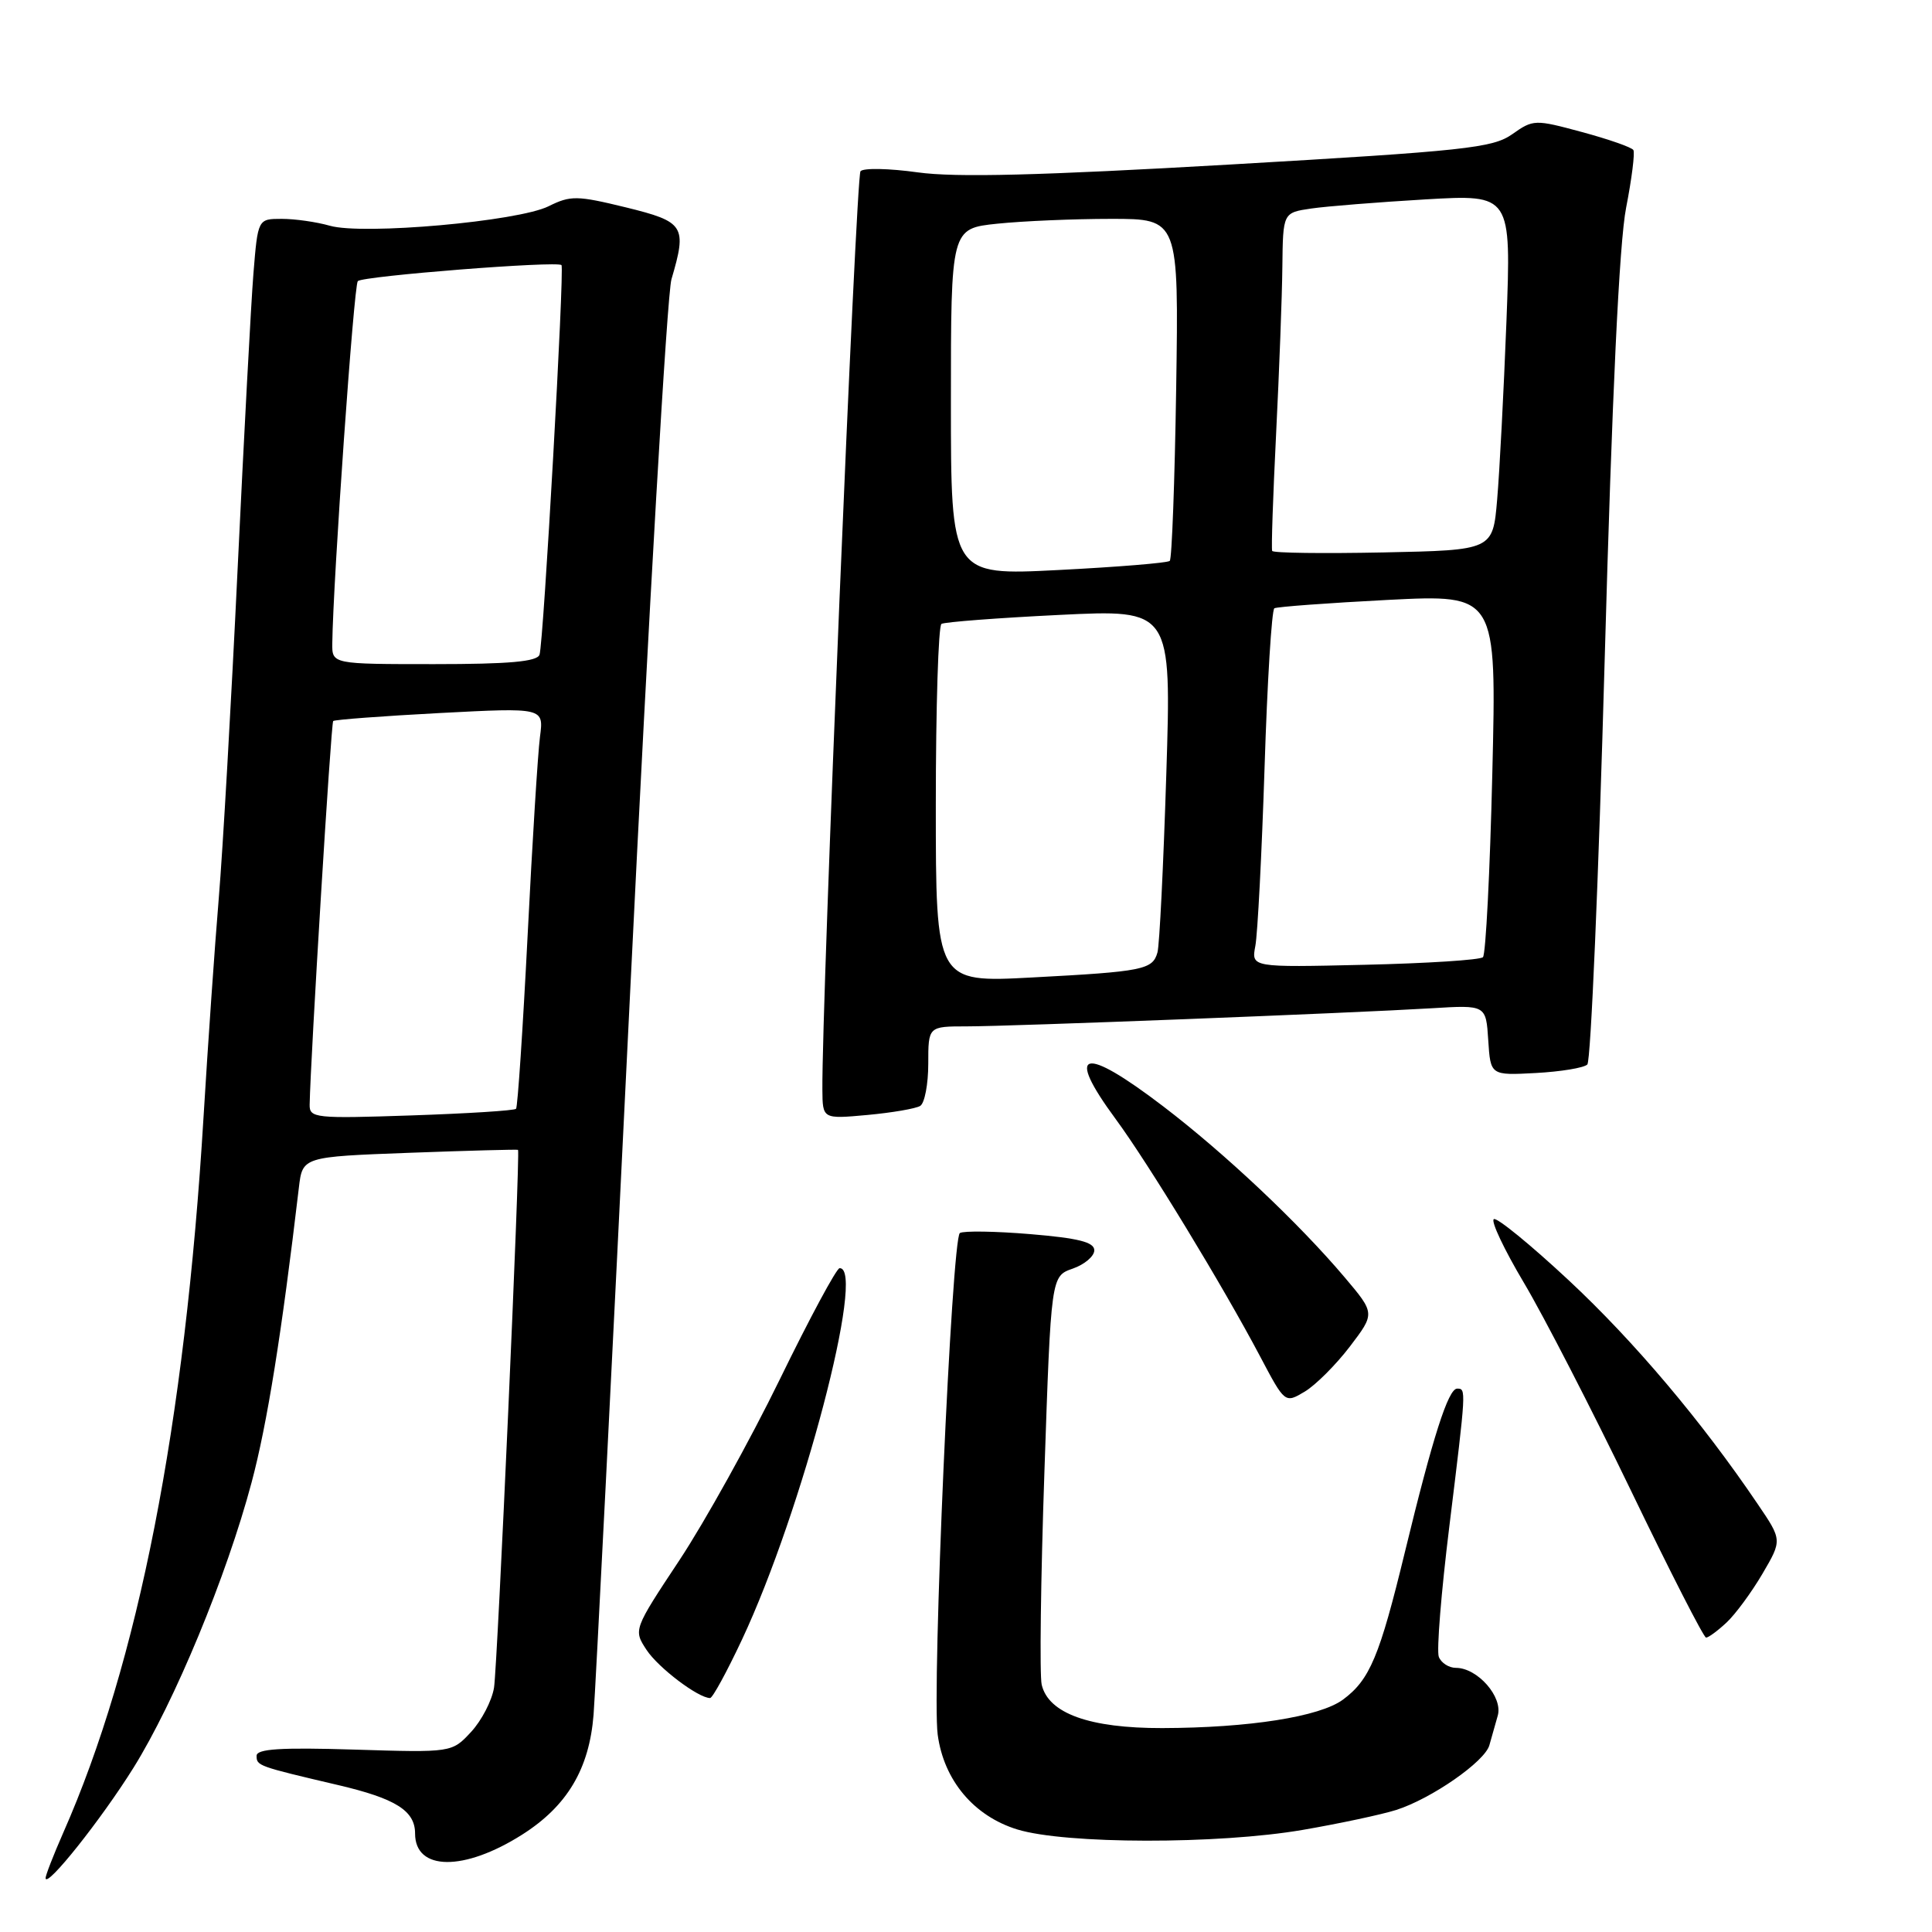 <?xml version="1.0" encoding="UTF-8" standalone="no"?>
<!DOCTYPE svg PUBLIC "-//W3C//DTD SVG 1.1//EN" "http://www.w3.org/Graphics/SVG/1.1/DTD/svg11.dtd" >
<svg xmlns="http://www.w3.org/2000/svg" xmlns:xlink="http://www.w3.org/1999/xlink" version="1.1" viewBox="0 0 256 256">
 <g >
 <path fill="currentColor"
d=" M 17.68 234.25 C 23.12 225.53 30.03 208.85 33.34 196.42 C 35.40 188.71 37.32 176.73 39.60 157.39 C 40.08 153.28 40.08 153.28 54.29 152.75 C 62.11 152.46 68.56 152.29 68.64 152.36 C 68.96 152.68 65.92 220.75 65.46 223.63 C 65.18 225.35 63.81 227.99 62.42 229.49 C 59.88 232.23 59.88 232.23 46.94 231.83 C 37.21 231.53 34.00 231.73 34.00 232.65 C 34.00 233.98 34.15 234.03 44.80 236.53 C 52.44 238.32 55.00 239.93 55.00 242.95 C 55.00 247.92 61.47 247.99 69.17 243.11 C 75.15 239.32 78.08 234.40 78.65 227.22 C 78.90 224.08 81.09 180.78 83.52 131.00 C 85.95 81.22 88.40 38.93 88.97 37.01 C 91.05 29.94 90.71 29.39 82.94 27.48 C 76.46 25.90 75.61 25.88 72.69 27.33 C 68.64 29.34 48.08 31.17 43.70 29.91 C 41.95 29.41 39.09 29.00 37.34 29.00 C 34.17 29.00 34.17 29.00 33.58 36.25 C 33.26 40.24 32.32 57.90 31.48 75.50 C 30.64 93.10 29.52 112.67 28.99 119.00 C 28.46 125.33 27.55 138.38 26.97 148.00 C 24.51 188.77 18.32 220.35 8.37 242.87 C 7.07 245.83 6.02 248.53 6.04 248.87 C 6.13 250.24 13.41 241.09 17.68 234.25 Z  M 172.62 242.47 C 177.50 241.63 183.07 240.44 185.00 239.83 C 189.67 238.34 196.75 233.42 197.35 231.25 C 197.62 230.29 198.12 228.52 198.46 227.33 C 199.17 224.86 195.78 221.00 192.92 221.00 C 191.98 221.00 190.96 220.34 190.65 219.54 C 190.34 218.73 190.97 210.97 192.04 202.29 C 194.29 183.98 194.29 184.00 193.08 184.00 C 191.90 184.00 189.86 190.39 186.16 205.64 C 182.79 219.52 181.51 222.57 177.95 225.21 C 174.87 227.48 165.53 228.95 154.00 228.98 C 144.37 229.00 138.92 227.04 138.03 223.23 C 137.74 221.98 137.90 209.29 138.39 195.03 C 139.27 169.10 139.27 169.10 142.14 168.10 C 143.71 167.55 145.00 166.46 145.00 165.67 C 145.00 164.59 142.89 164.06 136.54 163.53 C 131.89 163.14 127.69 163.08 127.19 163.38 C 126.11 164.05 123.46 223.92 124.25 229.85 C 125.06 235.90 129.04 240.64 134.79 242.41 C 141.16 244.37 161.38 244.40 172.62 242.47 Z  M 98.32 217.25 C 106.28 200.30 114.80 167.87 111.25 168.04 C 110.84 168.05 107.27 174.69 103.32 182.79 C 99.37 190.88 93.39 201.65 90.03 206.73 C 83.93 215.94 83.93 215.96 85.67 218.62 C 87.22 220.98 92.51 224.99 94.09 225.00 C 94.42 225.00 96.32 221.51 98.32 217.25 Z  M 228.77 215.00 C 229.95 213.90 232.09 210.99 233.53 208.54 C 236.15 204.07 236.15 204.07 232.90 199.29 C 225.49 188.33 216.53 177.73 207.88 169.66 C 202.82 164.94 198.35 161.29 197.94 161.54 C 197.52 161.80 199.32 165.59 201.93 169.98 C 204.54 174.37 210.91 186.74 216.09 197.47 C 221.26 208.20 225.75 216.98 226.06 216.99 C 226.37 217.00 227.59 216.10 228.77 215.00 Z  M 178.86 178.43 C 182.21 174.03 182.21 174.03 178.18 169.26 C 172.07 162.04 162.33 152.86 154.15 146.61 C 143.46 138.45 141.06 139.09 147.84 148.29 C 152.16 154.16 162.01 170.34 166.97 179.73 C 170.26 185.96 170.26 185.96 172.88 184.40 C 174.32 183.54 177.01 180.85 178.86 178.43 Z  M 121.93 146.54 C 122.52 146.18 123.00 143.66 123.00 140.94 C 123.00 136.00 123.00 136.00 128.11 136.00 C 133.96 136.00 178.90 134.25 189.70 133.60 C 196.90 133.16 196.90 133.16 197.20 137.83 C 197.50 142.50 197.50 142.50 203.50 142.18 C 206.80 142.00 209.87 141.50 210.33 141.05 C 210.79 140.60 211.82 116.45 212.63 87.37 C 213.60 52.49 214.56 32.12 215.47 27.52 C 216.22 23.68 216.65 20.25 216.43 19.88 C 216.21 19.52 213.15 18.45 209.63 17.50 C 203.38 15.81 203.17 15.81 200.37 17.79 C 197.78 19.61 194.11 20.00 163.00 21.80 C 137.85 23.25 126.63 23.54 121.61 22.84 C 117.82 22.31 114.41 22.24 114.02 22.69 C 113.42 23.38 108.87 133.05 108.97 144.39 C 109.00 148.28 109.00 148.28 114.93 147.74 C 118.19 147.44 121.34 146.90 121.93 146.54 Z  M 41.03 146.38 C 41.15 140.11 43.86 95.81 44.15 95.54 C 44.34 95.36 50.70 94.88 58.28 94.48 C 72.06 93.76 72.06 93.76 71.55 97.63 C 71.27 99.76 70.53 111.62 69.91 124.00 C 69.28 136.38 68.59 146.69 68.38 146.92 C 68.16 147.16 61.92 147.55 54.49 147.80 C 41.78 148.23 41.00 148.15 41.03 146.38 Z  M 44.03 85.25 C 44.14 76.81 46.89 37.78 47.41 37.25 C 48.10 36.57 73.92 34.54 74.40 35.13 C 74.81 35.64 72.02 85.20 71.49 86.75 C 71.18 87.67 67.46 88.00 57.53 88.00 C 44.00 88.00 44.00 88.00 44.03 85.25 Z  M 124.00 106.66 C 124.00 93.71 124.34 82.91 124.75 82.67 C 125.16 82.42 132.19 81.88 140.37 81.48 C 155.23 80.75 155.23 80.75 154.54 102.62 C 154.16 114.66 153.64 125.26 153.37 126.20 C 152.73 128.49 151.49 128.74 136.75 129.52 C 124.00 130.20 124.00 130.20 124.00 106.66 Z  M 166.34 125.34 C 166.64 123.78 167.19 113.16 167.56 101.74 C 167.92 90.32 168.51 80.81 168.86 80.60 C 169.21 80.40 175.98 79.90 183.91 79.49 C 198.31 78.76 198.31 78.76 197.74 102.46 C 197.43 115.50 196.87 126.46 196.50 126.83 C 196.14 127.20 189.08 127.65 180.82 127.84 C 165.80 128.19 165.80 128.19 166.34 125.34 Z  M 126.00 53.27 C 126.00 30.28 126.00 30.28 132.15 29.64 C 135.53 29.29 142.32 29.00 147.24 29.00 C 156.19 29.00 156.19 29.00 155.85 51.42 C 155.66 63.75 155.28 74.05 155.00 74.32 C 154.72 74.59 148.09 75.13 140.25 75.53 C 126.00 76.26 126.00 76.26 126.00 53.27 Z  M 168.57 73.00 C 168.44 72.72 168.68 65.75 169.09 57.50 C 169.50 49.25 169.88 39.28 169.92 35.34 C 170.00 28.18 170.00 28.18 173.75 27.63 C 175.81 27.33 182.62 26.79 188.88 26.42 C 200.25 25.76 200.25 25.76 199.61 42.63 C 199.25 51.91 198.70 62.51 198.38 66.20 C 197.81 72.90 197.81 72.90 183.31 73.20 C 175.33 73.36 168.70 73.28 168.57 73.00 Z "/>
</g>
</svg>